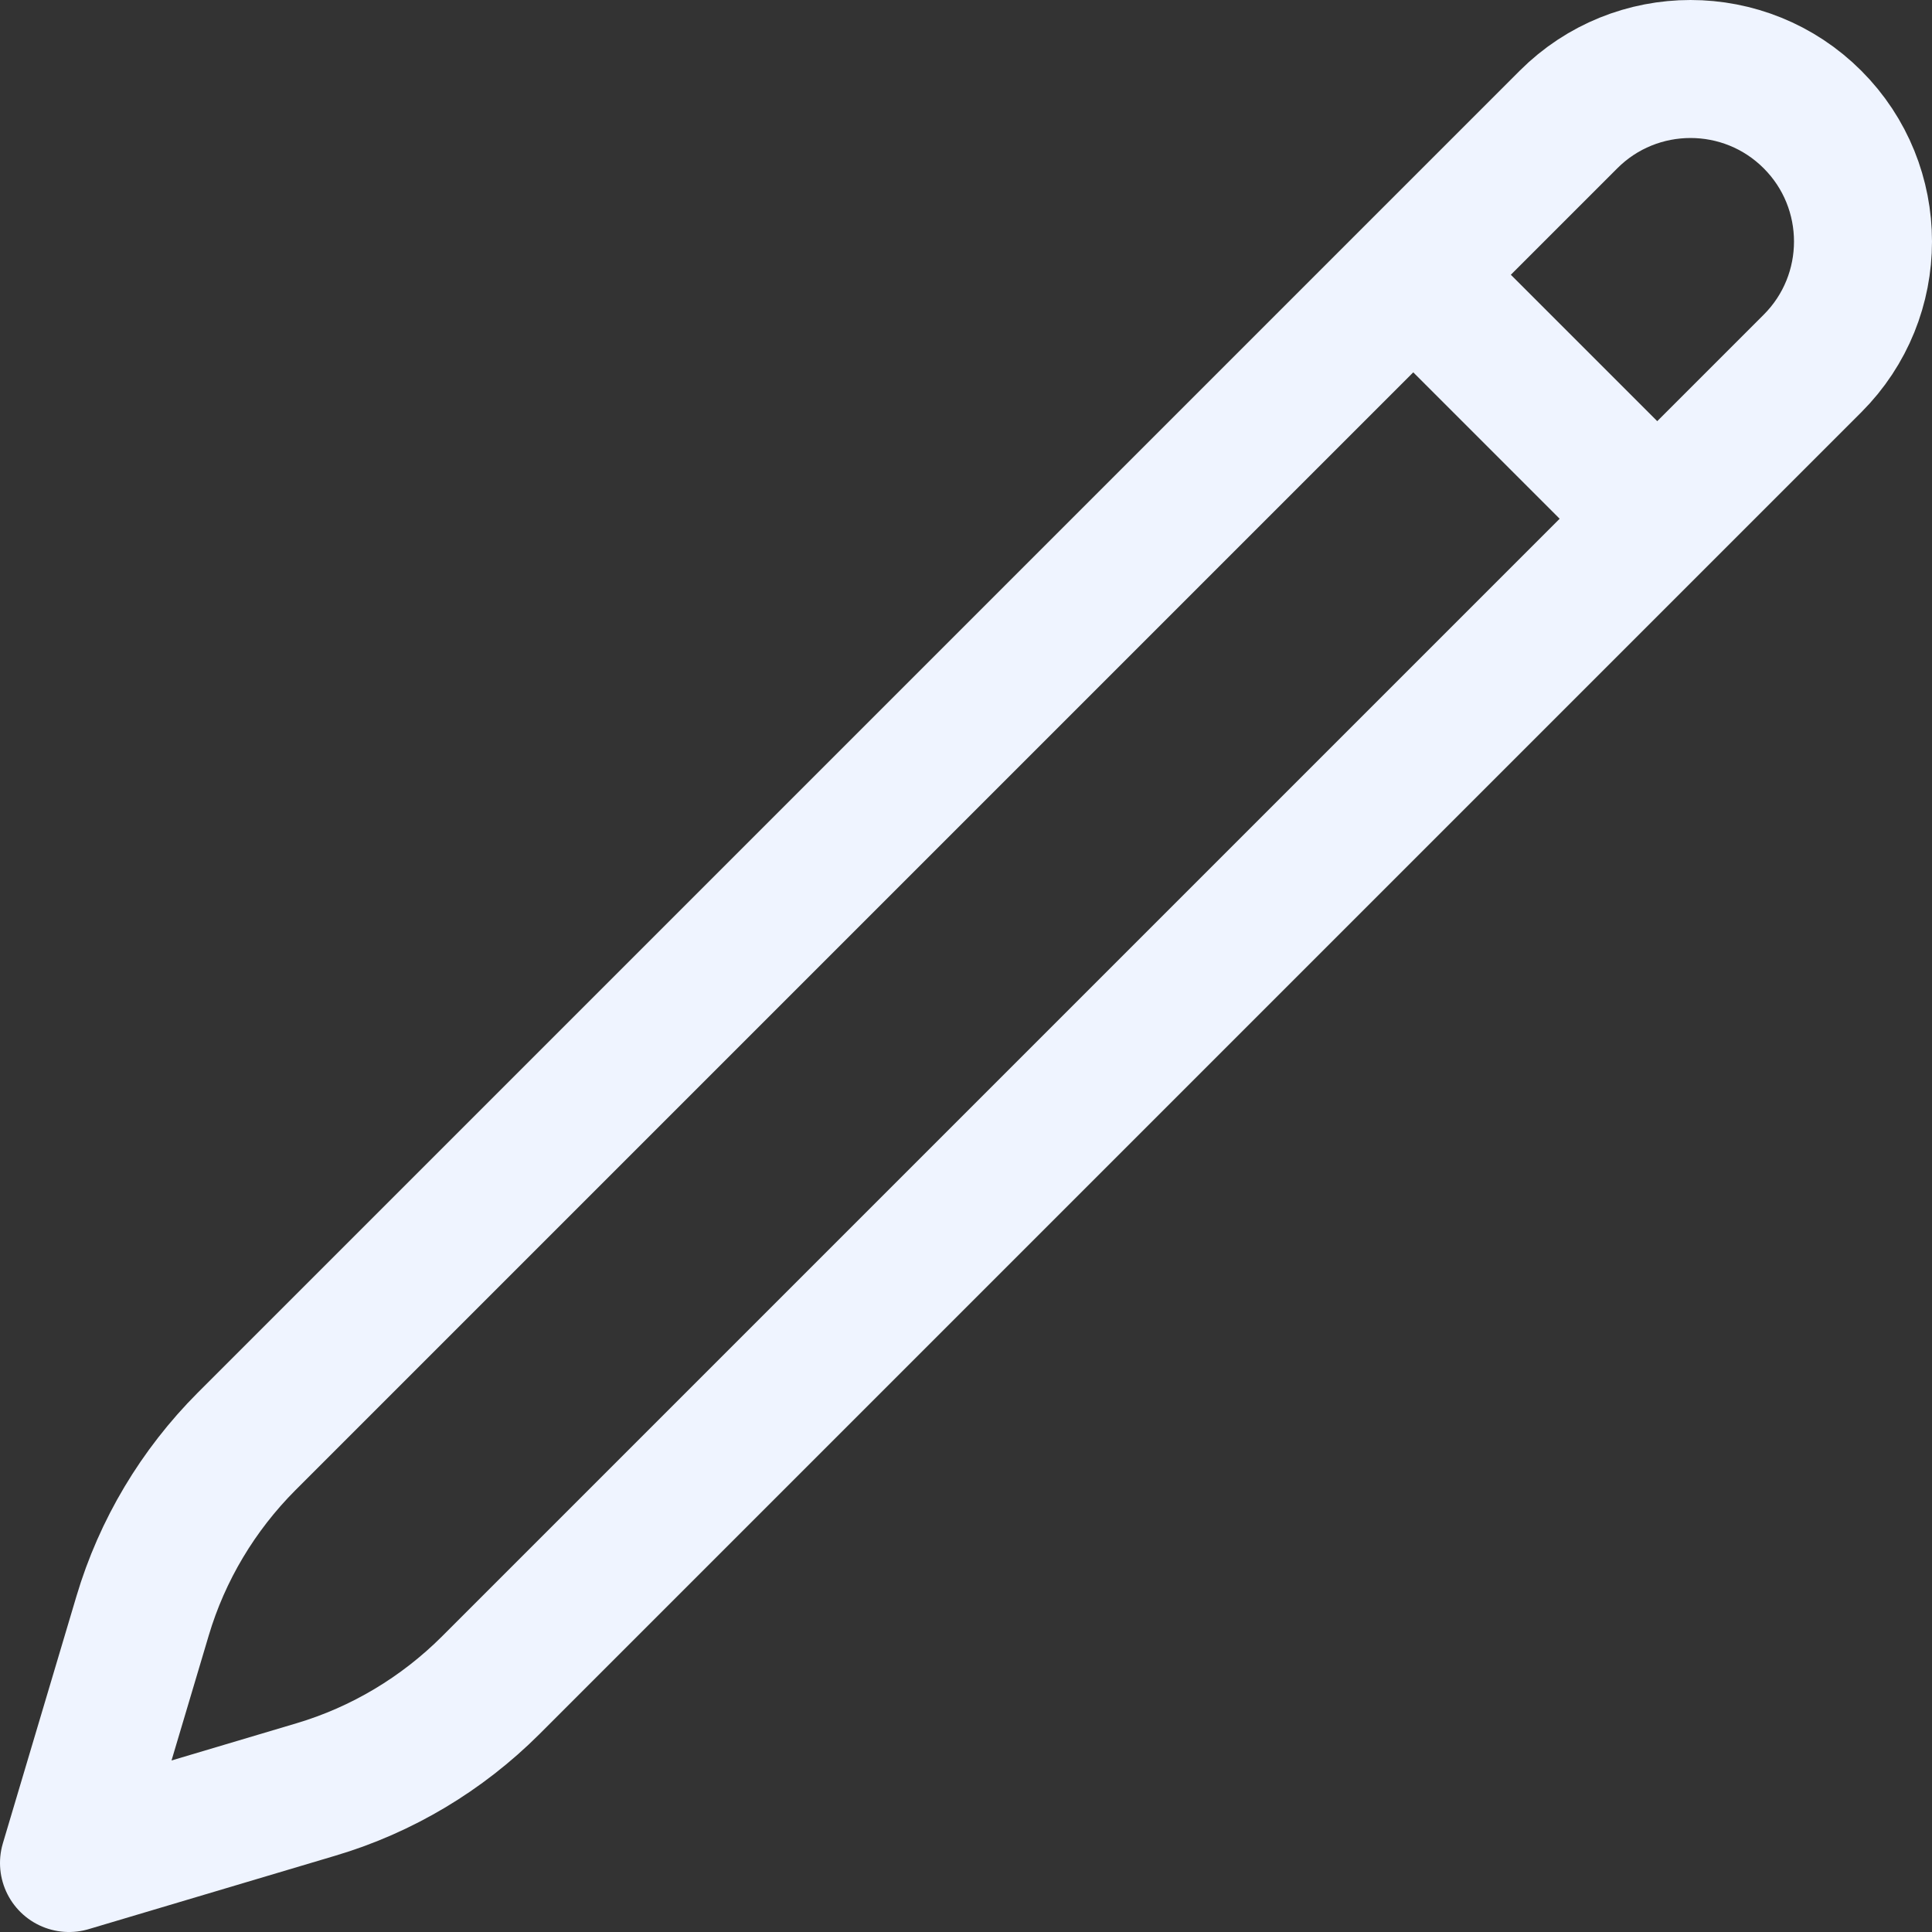 <svg width="14" height="14" viewBox="0 0 14 14" fill="none" xmlns="http://www.w3.org/2000/svg">
<rect x="0" y="0" width="14" height="14" fill="#333333" stroke="none"/>
<path d="M10.241 1.991L11.366 0.866C11.854 0.378 12.646 0.378 13.134 0.866C13.622 1.354 13.622 2.146 13.134 2.634L3.555 12.213C3.202 12.565 2.768 12.825 2.29 12.967L0.5 13.5L1.033 11.71C1.175 11.232 1.435 10.798 1.787 10.445L10.241 1.991ZM10.241 1.991L12 3.75" stroke="#EFF4FF" stroke-linecap="round" stroke-linejoin="round"/>
</svg>
